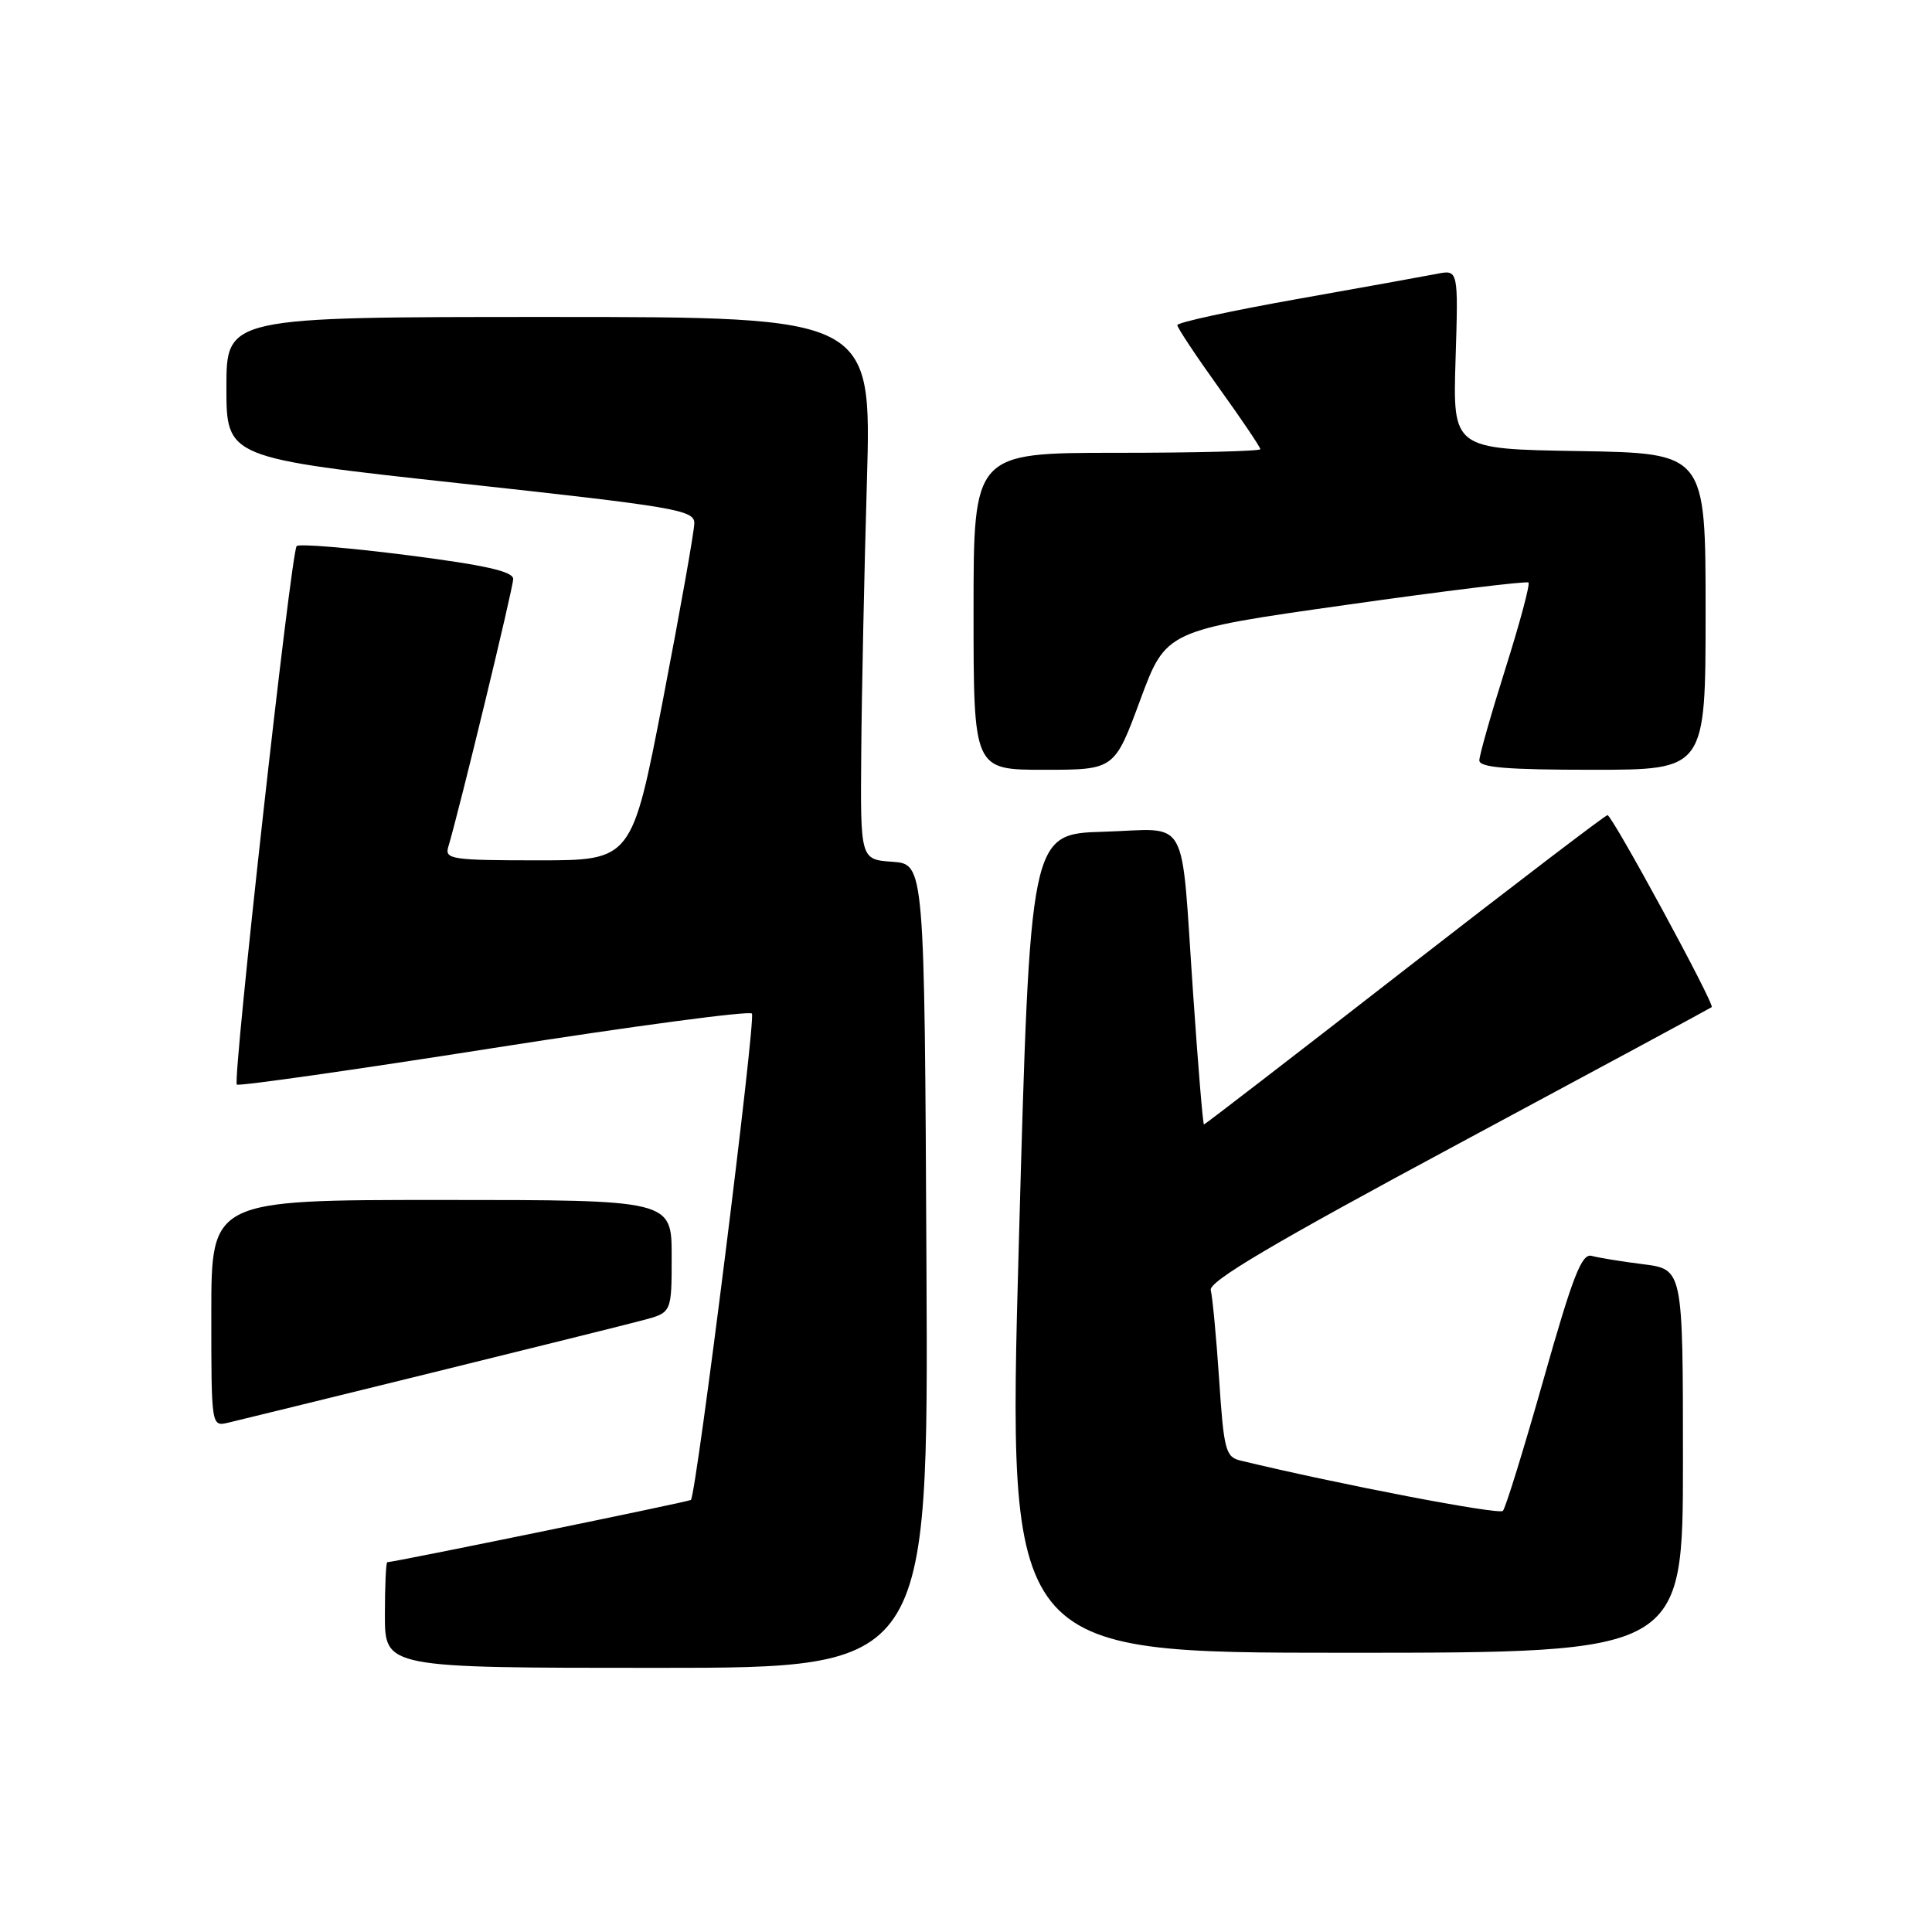 <?xml version="1.0" encoding="UTF-8" standalone="no"?>
<!DOCTYPE svg PUBLIC "-//W3C//DTD SVG 1.1//EN" "http://www.w3.org/Graphics/SVG/1.1/DTD/svg11.dtd" >
<svg xmlns="http://www.w3.org/2000/svg" xmlns:xlink="http://www.w3.org/1999/xlink" version="1.1" viewBox="0 0 256 256">
 <g >
 <path fill="currentColor"
d=" M 122.76 167.75 C 122.50 114.50 122.50 114.50 118.25 114.19 C 114.00 113.89 114.00 113.89 114.12 99.69 C 114.18 91.89 114.52 75.71 114.87 63.75 C 115.50 42.00 115.50 42.00 72.75 42.00 C 30.00 42.00 30.00 42.00 30.00 51.33 C 30.00 60.67 30.00 60.67 61.00 64.05 C 89.53 67.16 92.00 67.58 92.00 69.32 C 92.00 70.35 90.14 80.83 87.87 92.60 C 83.73 114.00 83.73 114.00 71.30 114.00 C 59.92 114.00 58.91 113.85 59.39 112.25 C 60.89 107.25 68.00 77.90 68.00 76.72 C 68.00 75.72 64.29 74.88 53.95 73.56 C 46.22 72.58 39.63 72.03 39.31 72.36 C 38.57 73.09 30.79 143.12 31.38 143.71 C 31.62 143.95 46.91 141.77 65.37 138.87 C 83.83 135.97 99.25 133.91 99.63 134.30 C 100.20 134.87 92.29 197.89 91.55 198.75 C 91.36 198.97 52.20 207.00 51.32 207.00 C 51.14 207.00 51.00 210.15 51.00 214.00 C 51.00 221.00 51.00 221.00 87.01 221.00 C 123.02 221.00 123.02 221.00 122.76 167.75 Z  M 223.00 193.59 C 223.00 168.19 223.00 168.19 217.75 167.52 C 214.86 167.16 211.78 166.65 210.90 166.41 C 209.59 166.04 208.40 169.10 204.54 182.73 C 201.93 191.95 199.50 199.82 199.14 200.20 C 198.64 200.75 177.54 196.71 164.36 193.53 C 162.40 193.06 162.16 192.13 161.54 182.76 C 161.16 177.12 160.66 171.81 160.43 170.96 C 160.11 169.82 168.60 164.80 193.25 151.56 C 211.54 141.74 226.64 133.59 226.81 133.45 C 227.25 133.11 213.62 108.01 213.00 108.01 C 212.72 108.01 200.64 117.23 186.13 128.50 C 171.63 139.78 159.66 149.00 159.53 149.00 C 159.39 149.00 158.75 141.24 158.10 131.75 C 156.42 107.42 157.78 109.87 146.22 110.21 C 136.50 110.50 136.50 110.50 135.00 164.75 C 133.50 219.00 133.50 219.00 178.25 219.00 C 223.00 219.00 223.00 219.00 223.00 193.59 Z  M 57.00 181.95 C 70.47 178.63 83.19 175.47 85.25 174.92 C 89.00 173.92 89.00 173.92 89.00 166.46 C 89.00 159.00 89.00 159.00 58.50 159.00 C 28.00 159.00 28.00 159.00 28.00 174.02 C 28.00 189.04 28.00 189.04 30.25 188.51 C 31.49 188.22 43.52 185.27 57.00 181.95 Z  M 151.08 92.77 C 154.50 83.53 154.50 83.53 178.31 80.16 C 191.40 78.30 202.30 76.97 202.53 77.19 C 202.76 77.42 201.39 82.53 199.49 88.55 C 197.59 94.57 196.03 100.06 196.02 100.75 C 196.00 101.70 199.66 102.00 211.00 102.00 C 226.00 102.00 226.00 102.00 226.00 81.02 C 226.00 60.05 226.00 60.05 209.25 59.77 C 192.50 59.50 192.50 59.50 192.87 47.61 C 193.24 35.72 193.24 35.72 190.37 36.29 C 188.79 36.60 180.41 38.11 171.75 39.65 C 163.09 41.19 156.00 42.73 156.00 43.08 C 156.00 43.42 158.47 47.15 161.50 51.37 C 164.53 55.58 167.00 59.25 167.00 59.52 C 167.00 59.78 158.45 60.00 148.00 60.00 C 129.00 60.00 129.00 60.00 129.00 81.00 C 129.00 102.00 129.00 102.00 138.33 102.00 C 147.67 102.00 147.67 102.00 151.08 92.77 Z "/>
</g>
</svg>